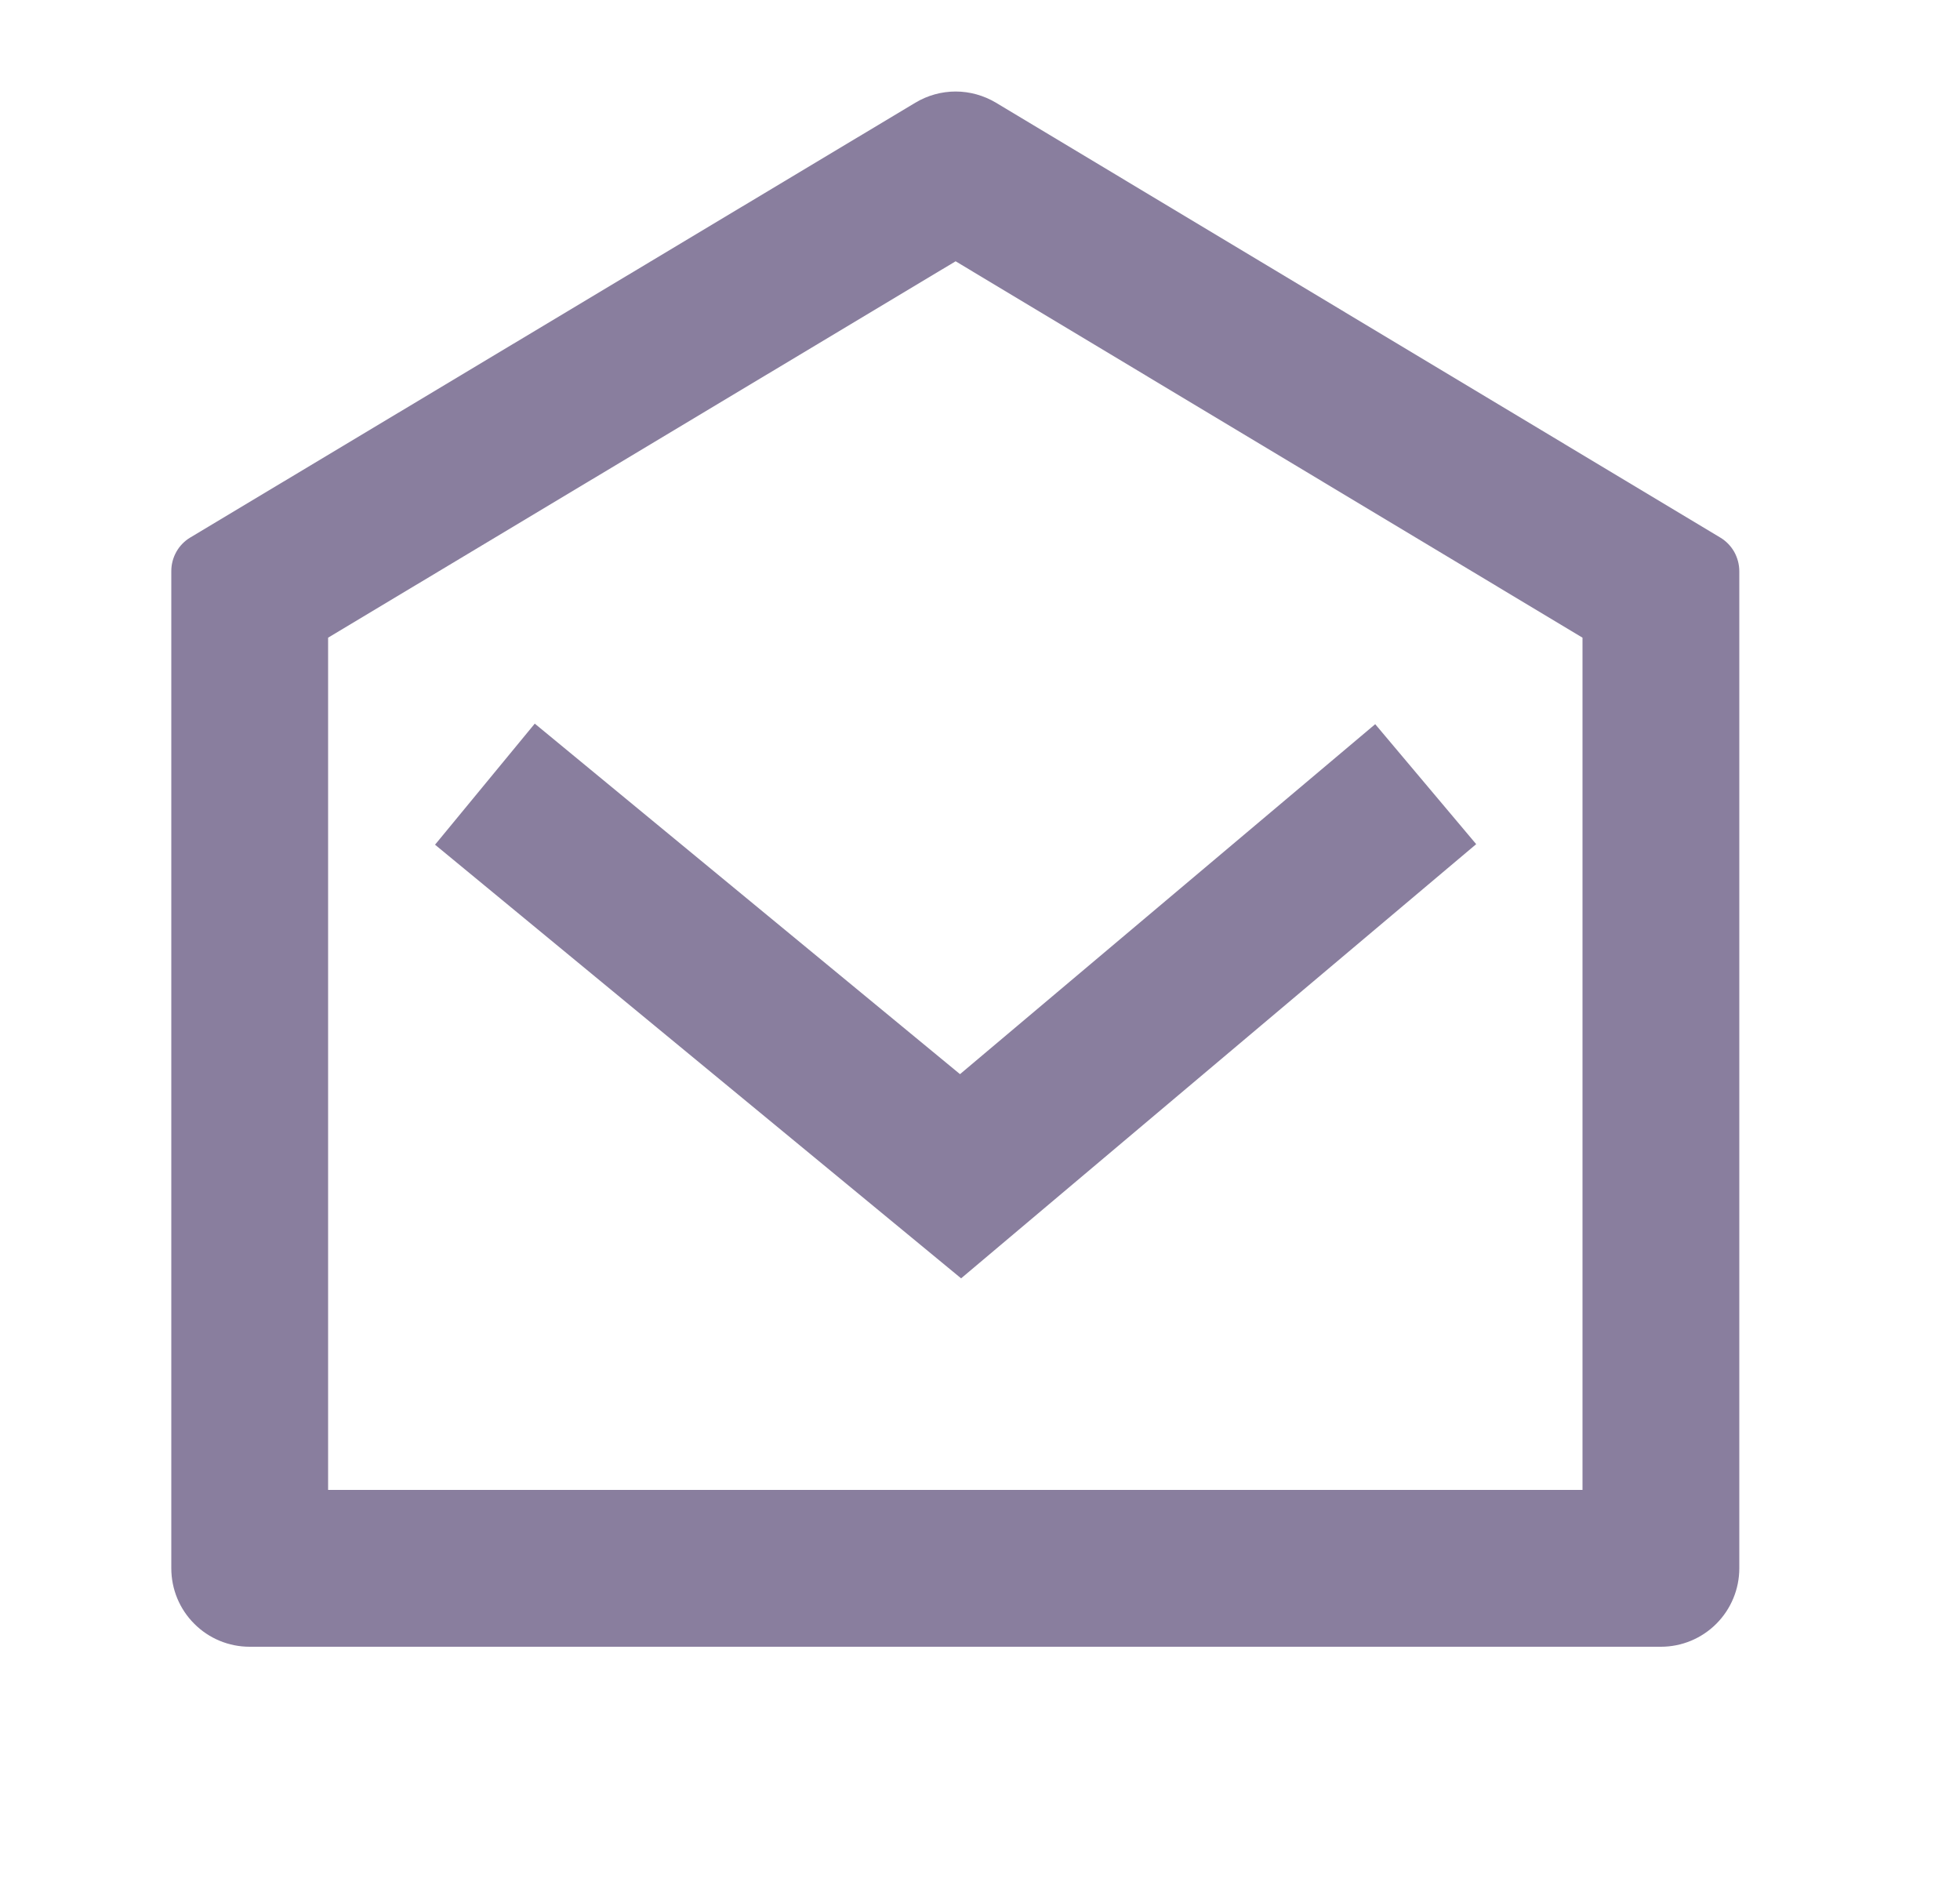 <svg width="25" height="24" viewBox="0 0 25 24" fill="none" xmlns="http://www.w3.org/2000/svg">
<path d="M2.428 6.854L11.675 1.31C11.83 1.217 12.008 1.167 12.189 1.167C12.37 1.167 12.548 1.217 12.704 1.31L21.942 6.855C22.016 6.899 22.077 6.962 22.12 7.037C22.162 7.113 22.185 7.198 22.185 7.284V20C22.185 20.265 22.079 20.52 21.892 20.707C21.704 20.895 21.45 21 21.185 21H3.185C2.919 21 2.665 20.895 2.478 20.707C2.29 20.52 2.185 20.265 2.185 20V7.283C2.185 7.197 2.207 7.112 2.25 7.036C2.292 6.961 2.354 6.898 2.428 6.854ZM4.185 8.133V19H20.185V8.132L12.189 3.332L4.185 8.132V8.133ZM12.245 13.698L17.541 9.235L18.829 10.765L12.259 16.302L5.549 10.772L6.821 9.228L12.245 13.698Z" fill="#897E9E"/>
</svg>
